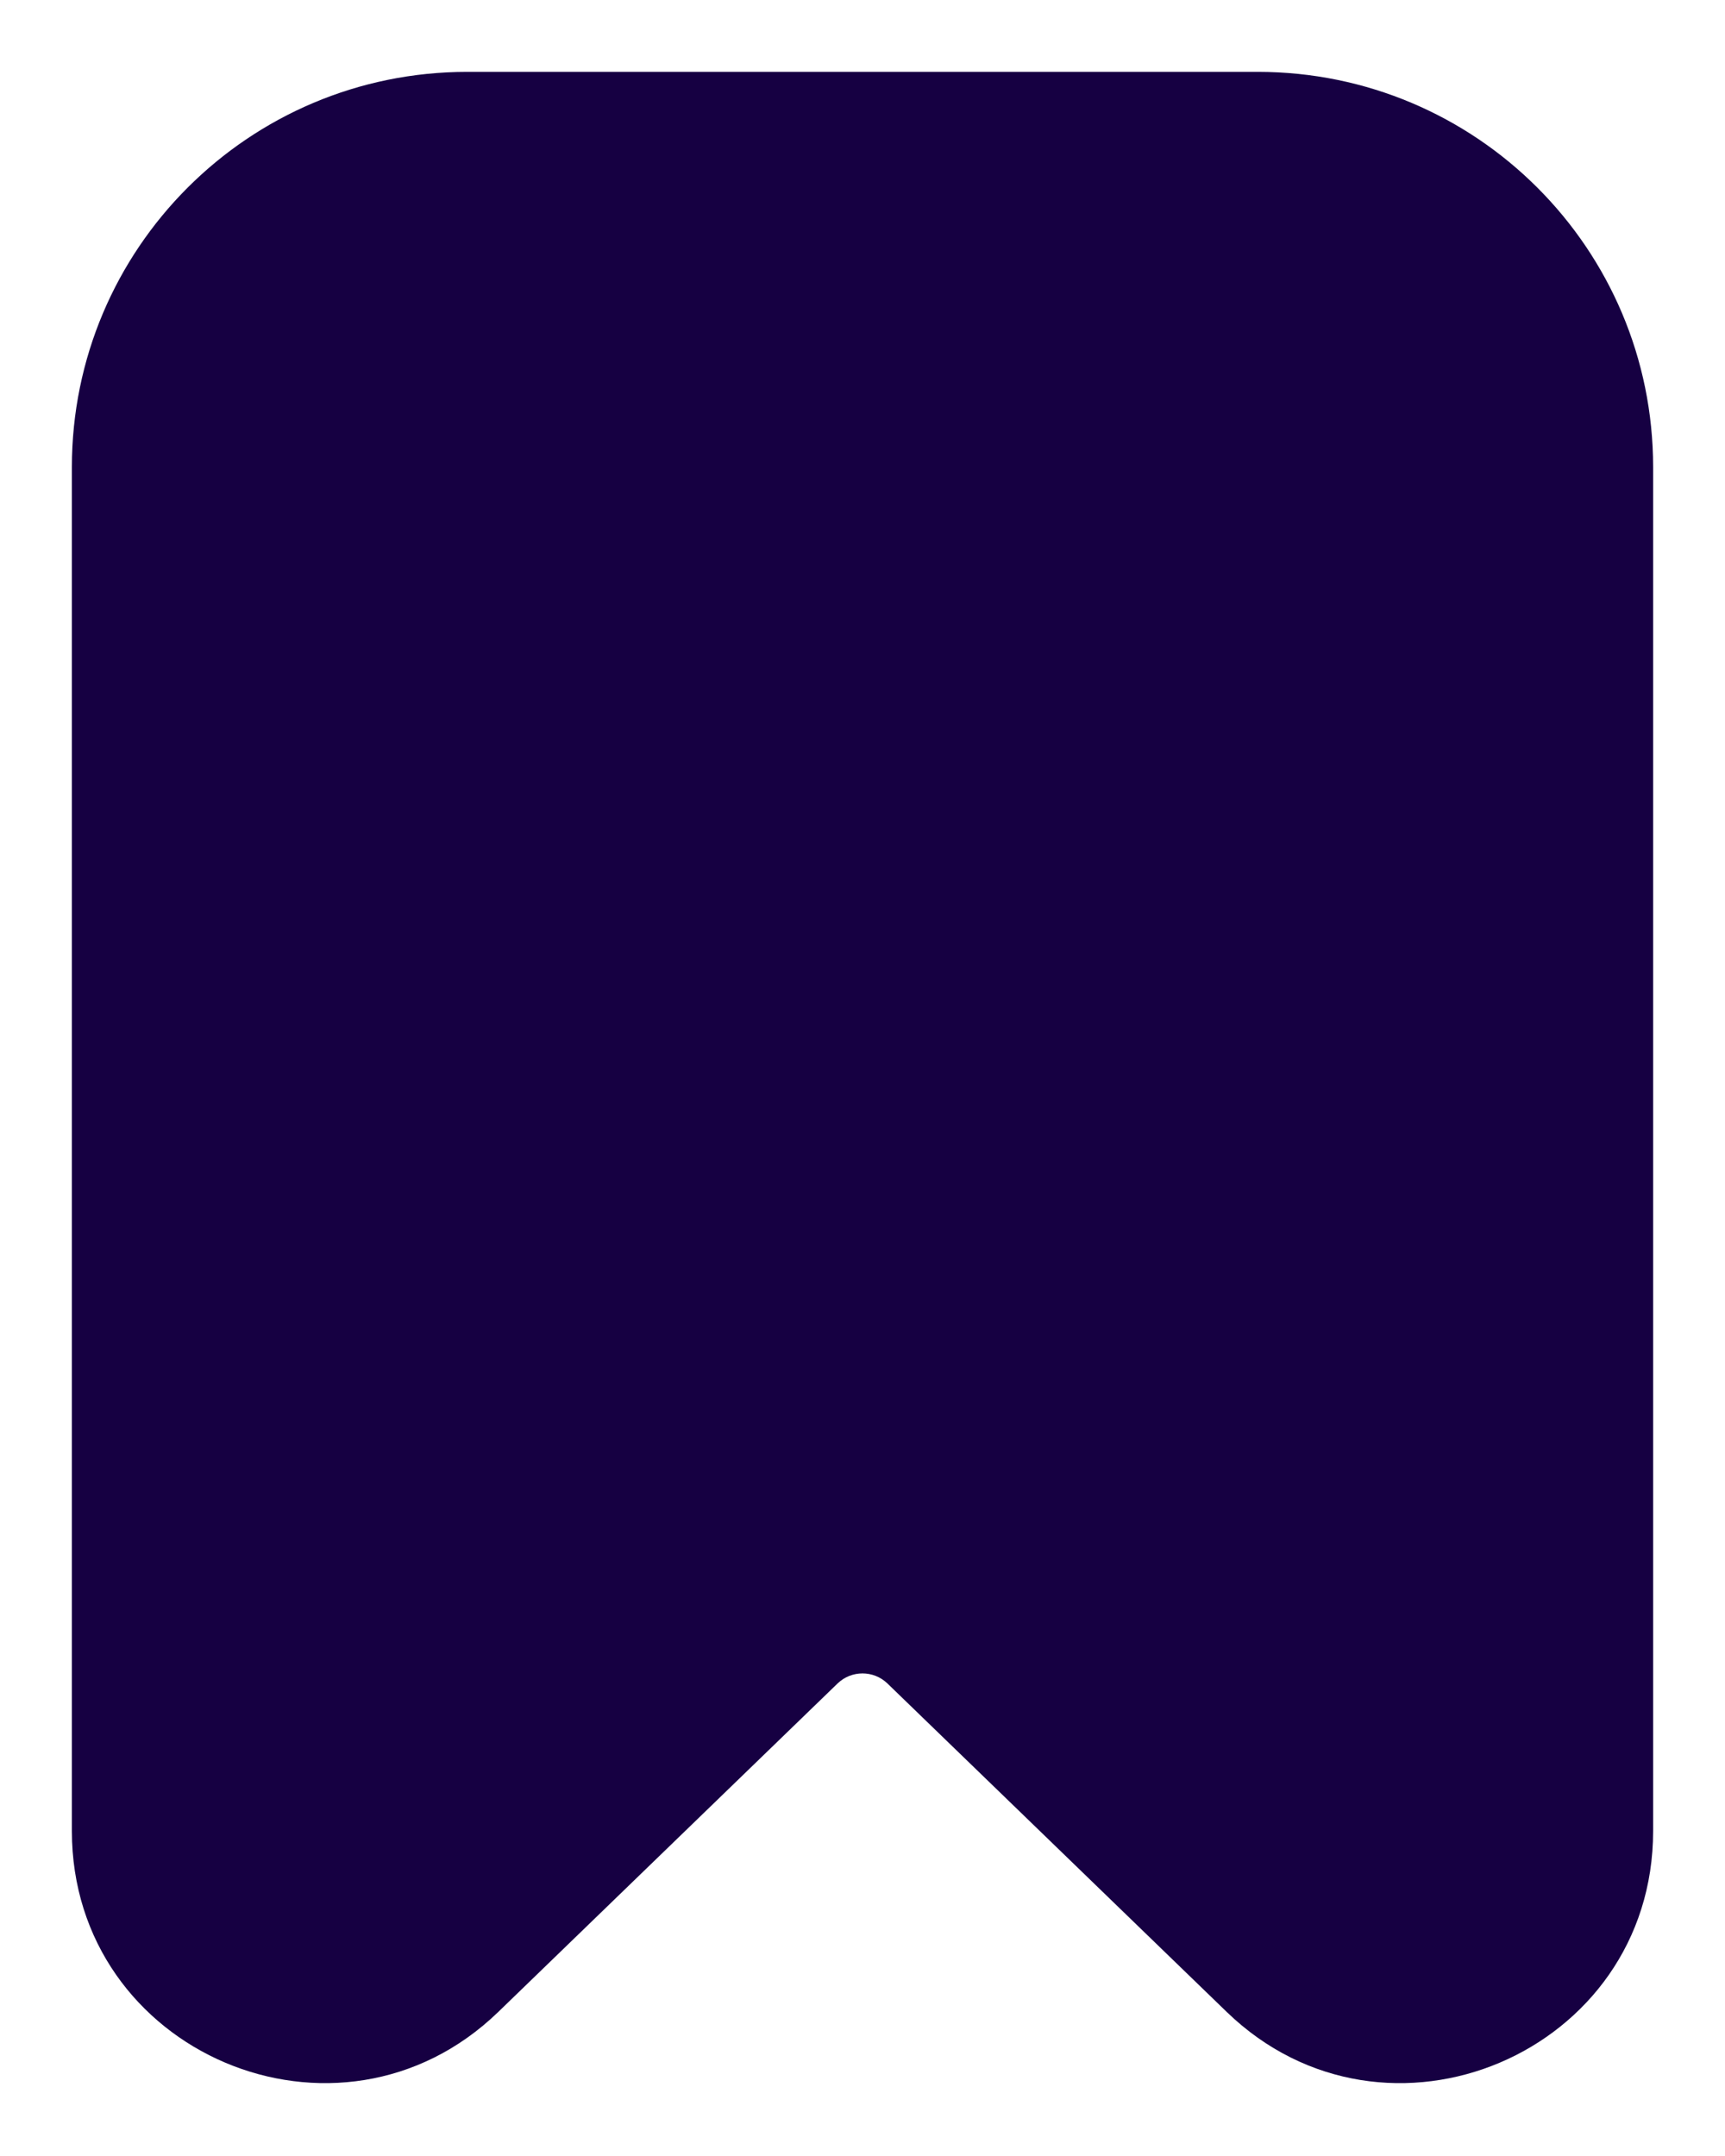 <svg width="12" height="15" viewBox="0 0 12 15" fill="none" xmlns="http://www.w3.org/2000/svg">
<path d="M3.25 0.5C1.731 0.5 0.5 1.731 0.5 3.25V12.739C0.5 14.285 2.357 15.072 3.467 13.997L5.826 11.713C5.923 11.619 6.077 11.619 6.174 11.713L8.533 13.997C9.643 15.072 11.5 14.285 11.5 12.739V3.25C11.5 1.731 10.269 0.5 8.75 0.5H3.25Z" fill="#160042"/>
</svg>
